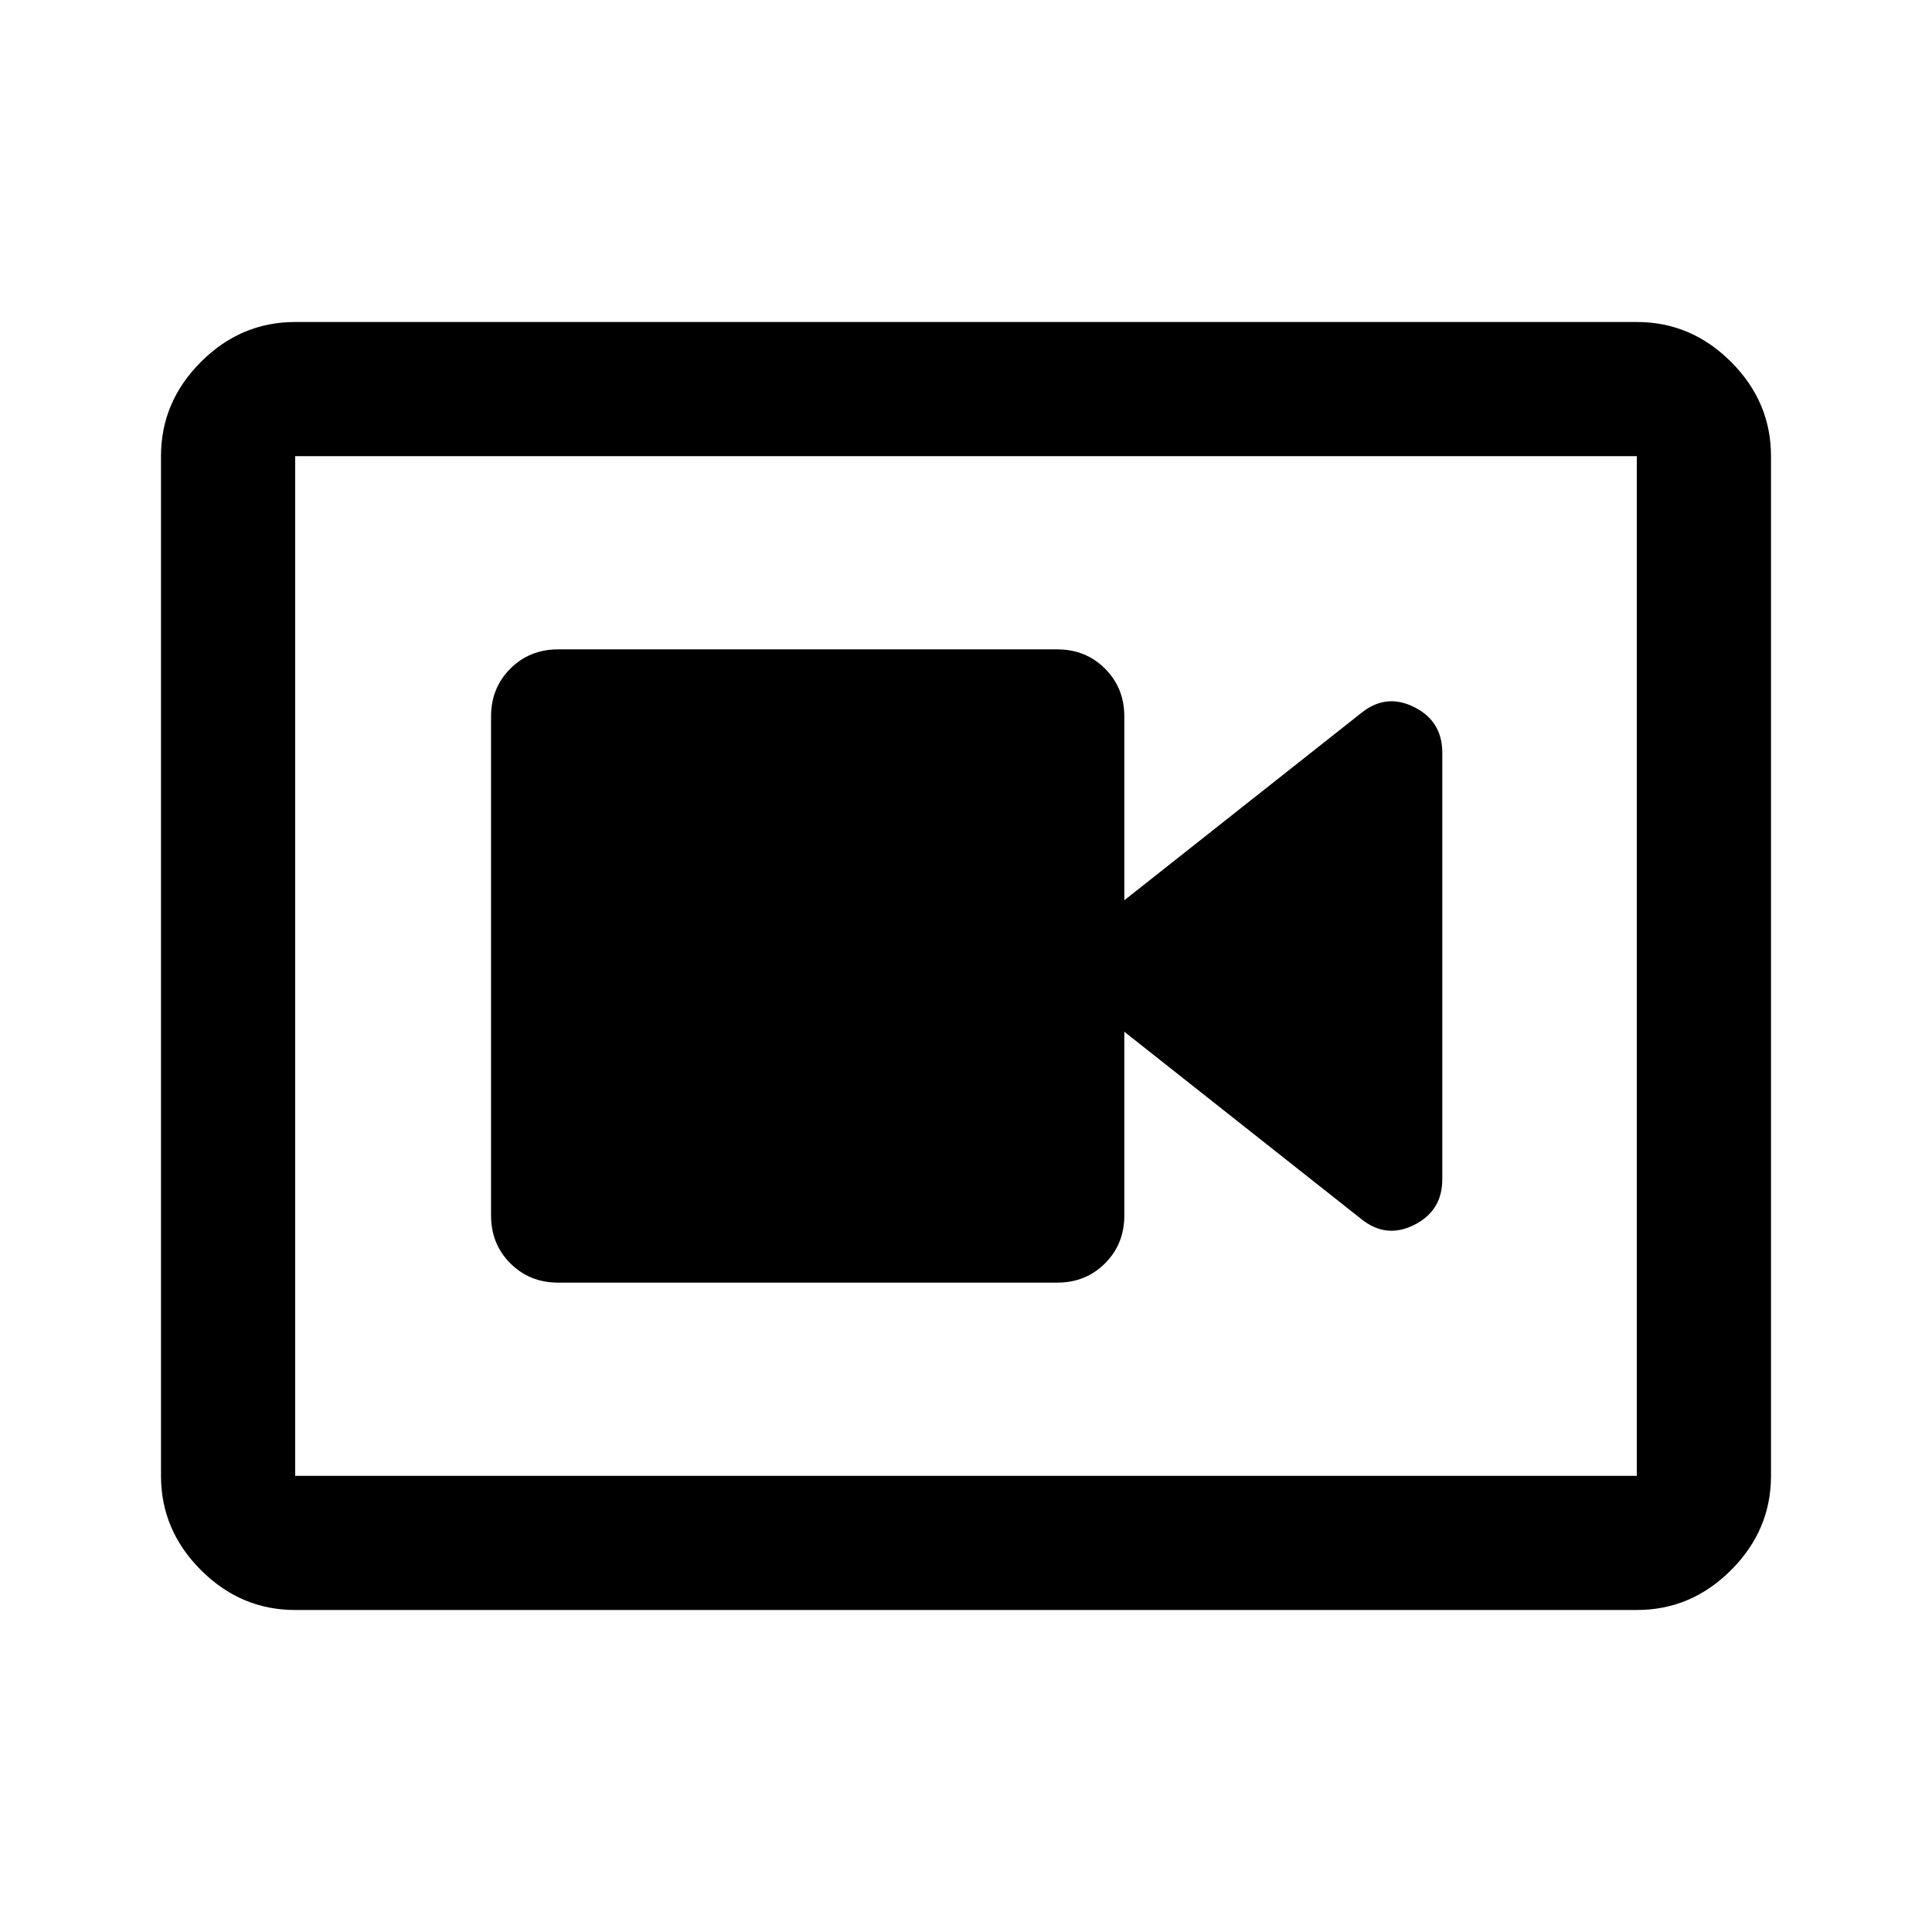 <svg xmlns="http://www.w3.org/2000/svg" height="40" viewBox="0 -960 960 960" width="40"><path d="M277.333-322.667h248q14.167 0 23.75-9.583 9.584-9.583 9.584-23.75v-91.333l117.666 93q12.334 10 26.334 3t14-22.667v-212q0-15.667-14-22.667-14-7-26.334 3l-117.666 93V-604q0-14.167-9.584-23.75-9.583-9.583-23.75-9.583h-248q-14.166 0-23.75 9.583Q244-618.167 244-604v248q0 14.167 9.583 23.75 9.584 9.583 23.75 9.583ZM146.666-160q-27 0-46.833-19.833T80-226.666v-506.668q0-27 19.833-46.833T146.666-800h666.668q27 0 46.833 19.833T880-733.334v506.668q0 27-19.833 46.833T813.334-160H146.666Zm0-66.666h666.668v-506.668H146.666v506.668Zm0-506.668v506.668-506.668Z"/></svg>